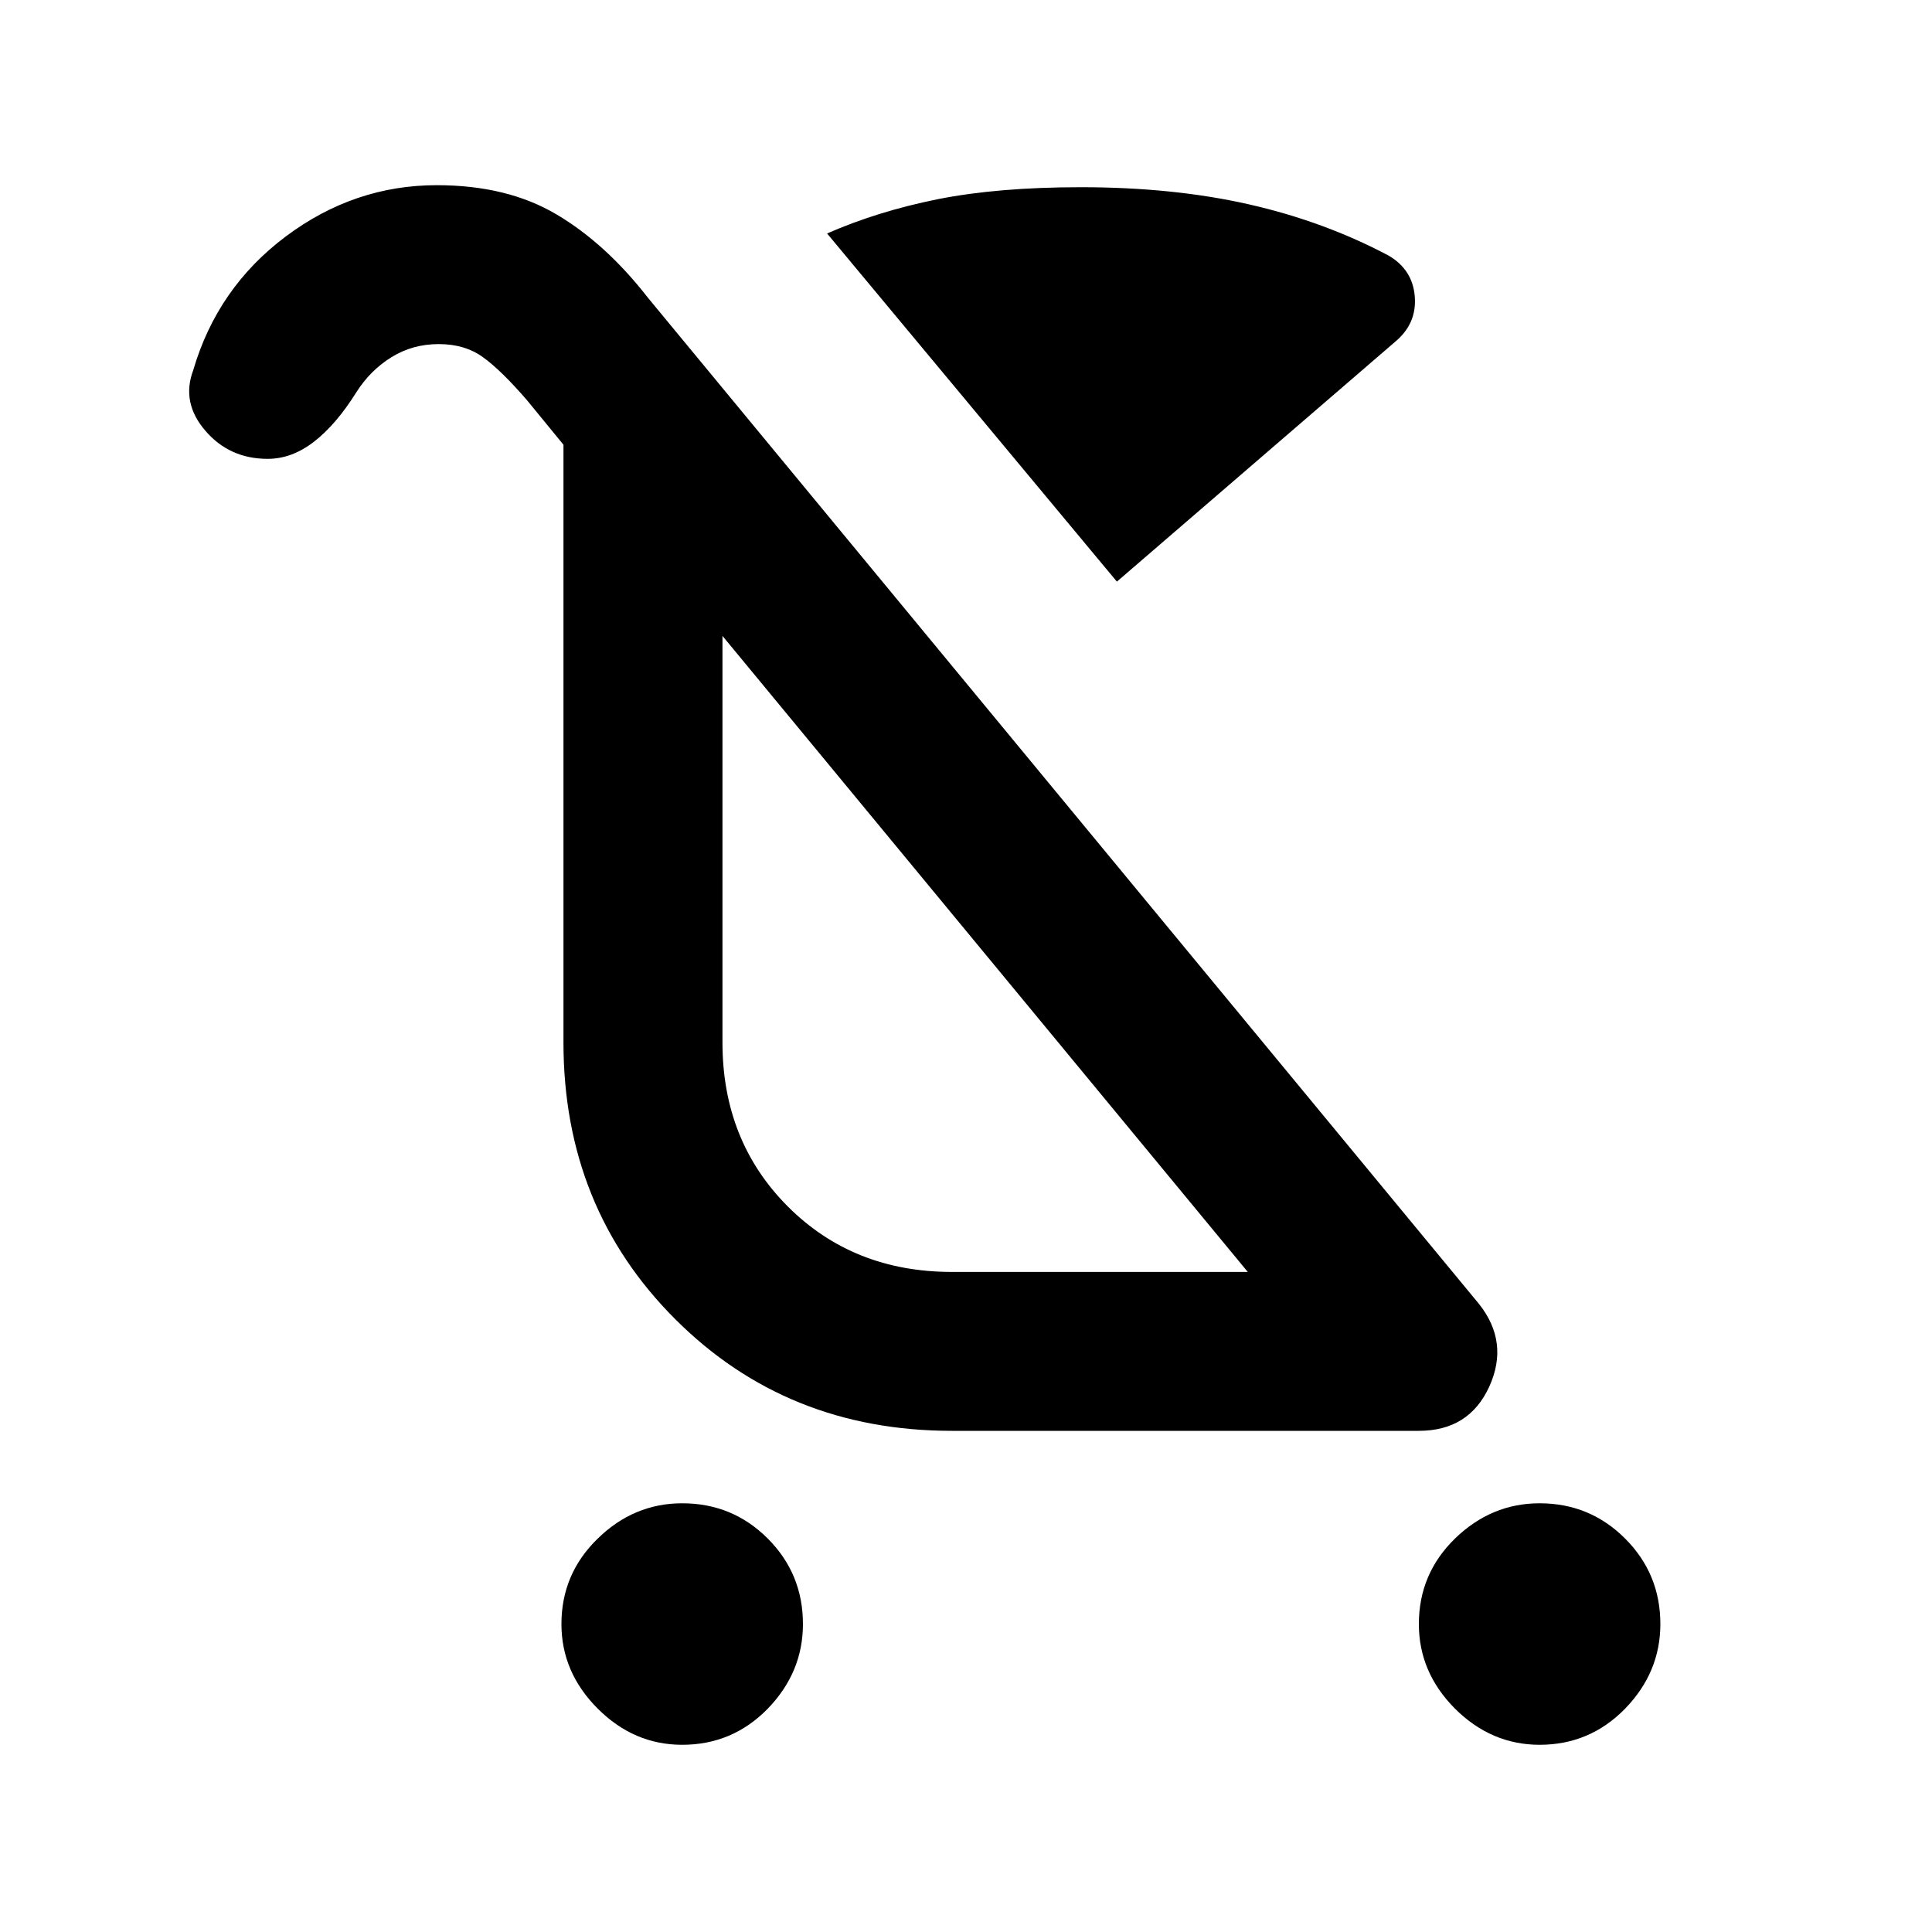 <svg xmlns="http://www.w3.org/2000/svg" height="20" width="20"><path d="M7.062 18.062q-.5 0-.874-.374-.376-.376-.376-.876 0-.52.376-.885.374-.365.874-.365.521 0 .886.365.364.365.364.885 0 .5-.364.876-.365.374-.886.374Zm8.876 0q-.5 0-.876-.374-.374-.376-.374-.876 0-.52.374-.885.376-.365.876-.365.52 0 .885.365t.365.885q0 .5-.365.876-.365.374-.885.374ZM11.562 6.021l-3-3.604q.521-.229 1.146-.355.625-.124 1.48-.124.958 0 1.739.177.781.177 1.448.531.25.146.271.427.021.281-.208.469Zm-1.708 8.791q-1.708 0-2.864-1.156-1.157-1.156-1.157-2.864V4.604l-.375-.458q-.27-.313-.458-.448-.188-.136-.458-.136-.271 0-.49.136-.219.135-.364.364-.209.334-.438.511t-.479.177q-.396 0-.646-.292-.25-.291-.125-.625.25-.854.958-1.385.709-.531 1.563-.531.729 0 1.239.302.511.302.948.864L15.312 13.5q.313.396.105.854-.209.458-.729.458Zm0-1.645h3.063L7.479 6.583v4.209q0 1.02.677 1.698.677.677 1.698.677Zm.354-3.271Z"/></svg>